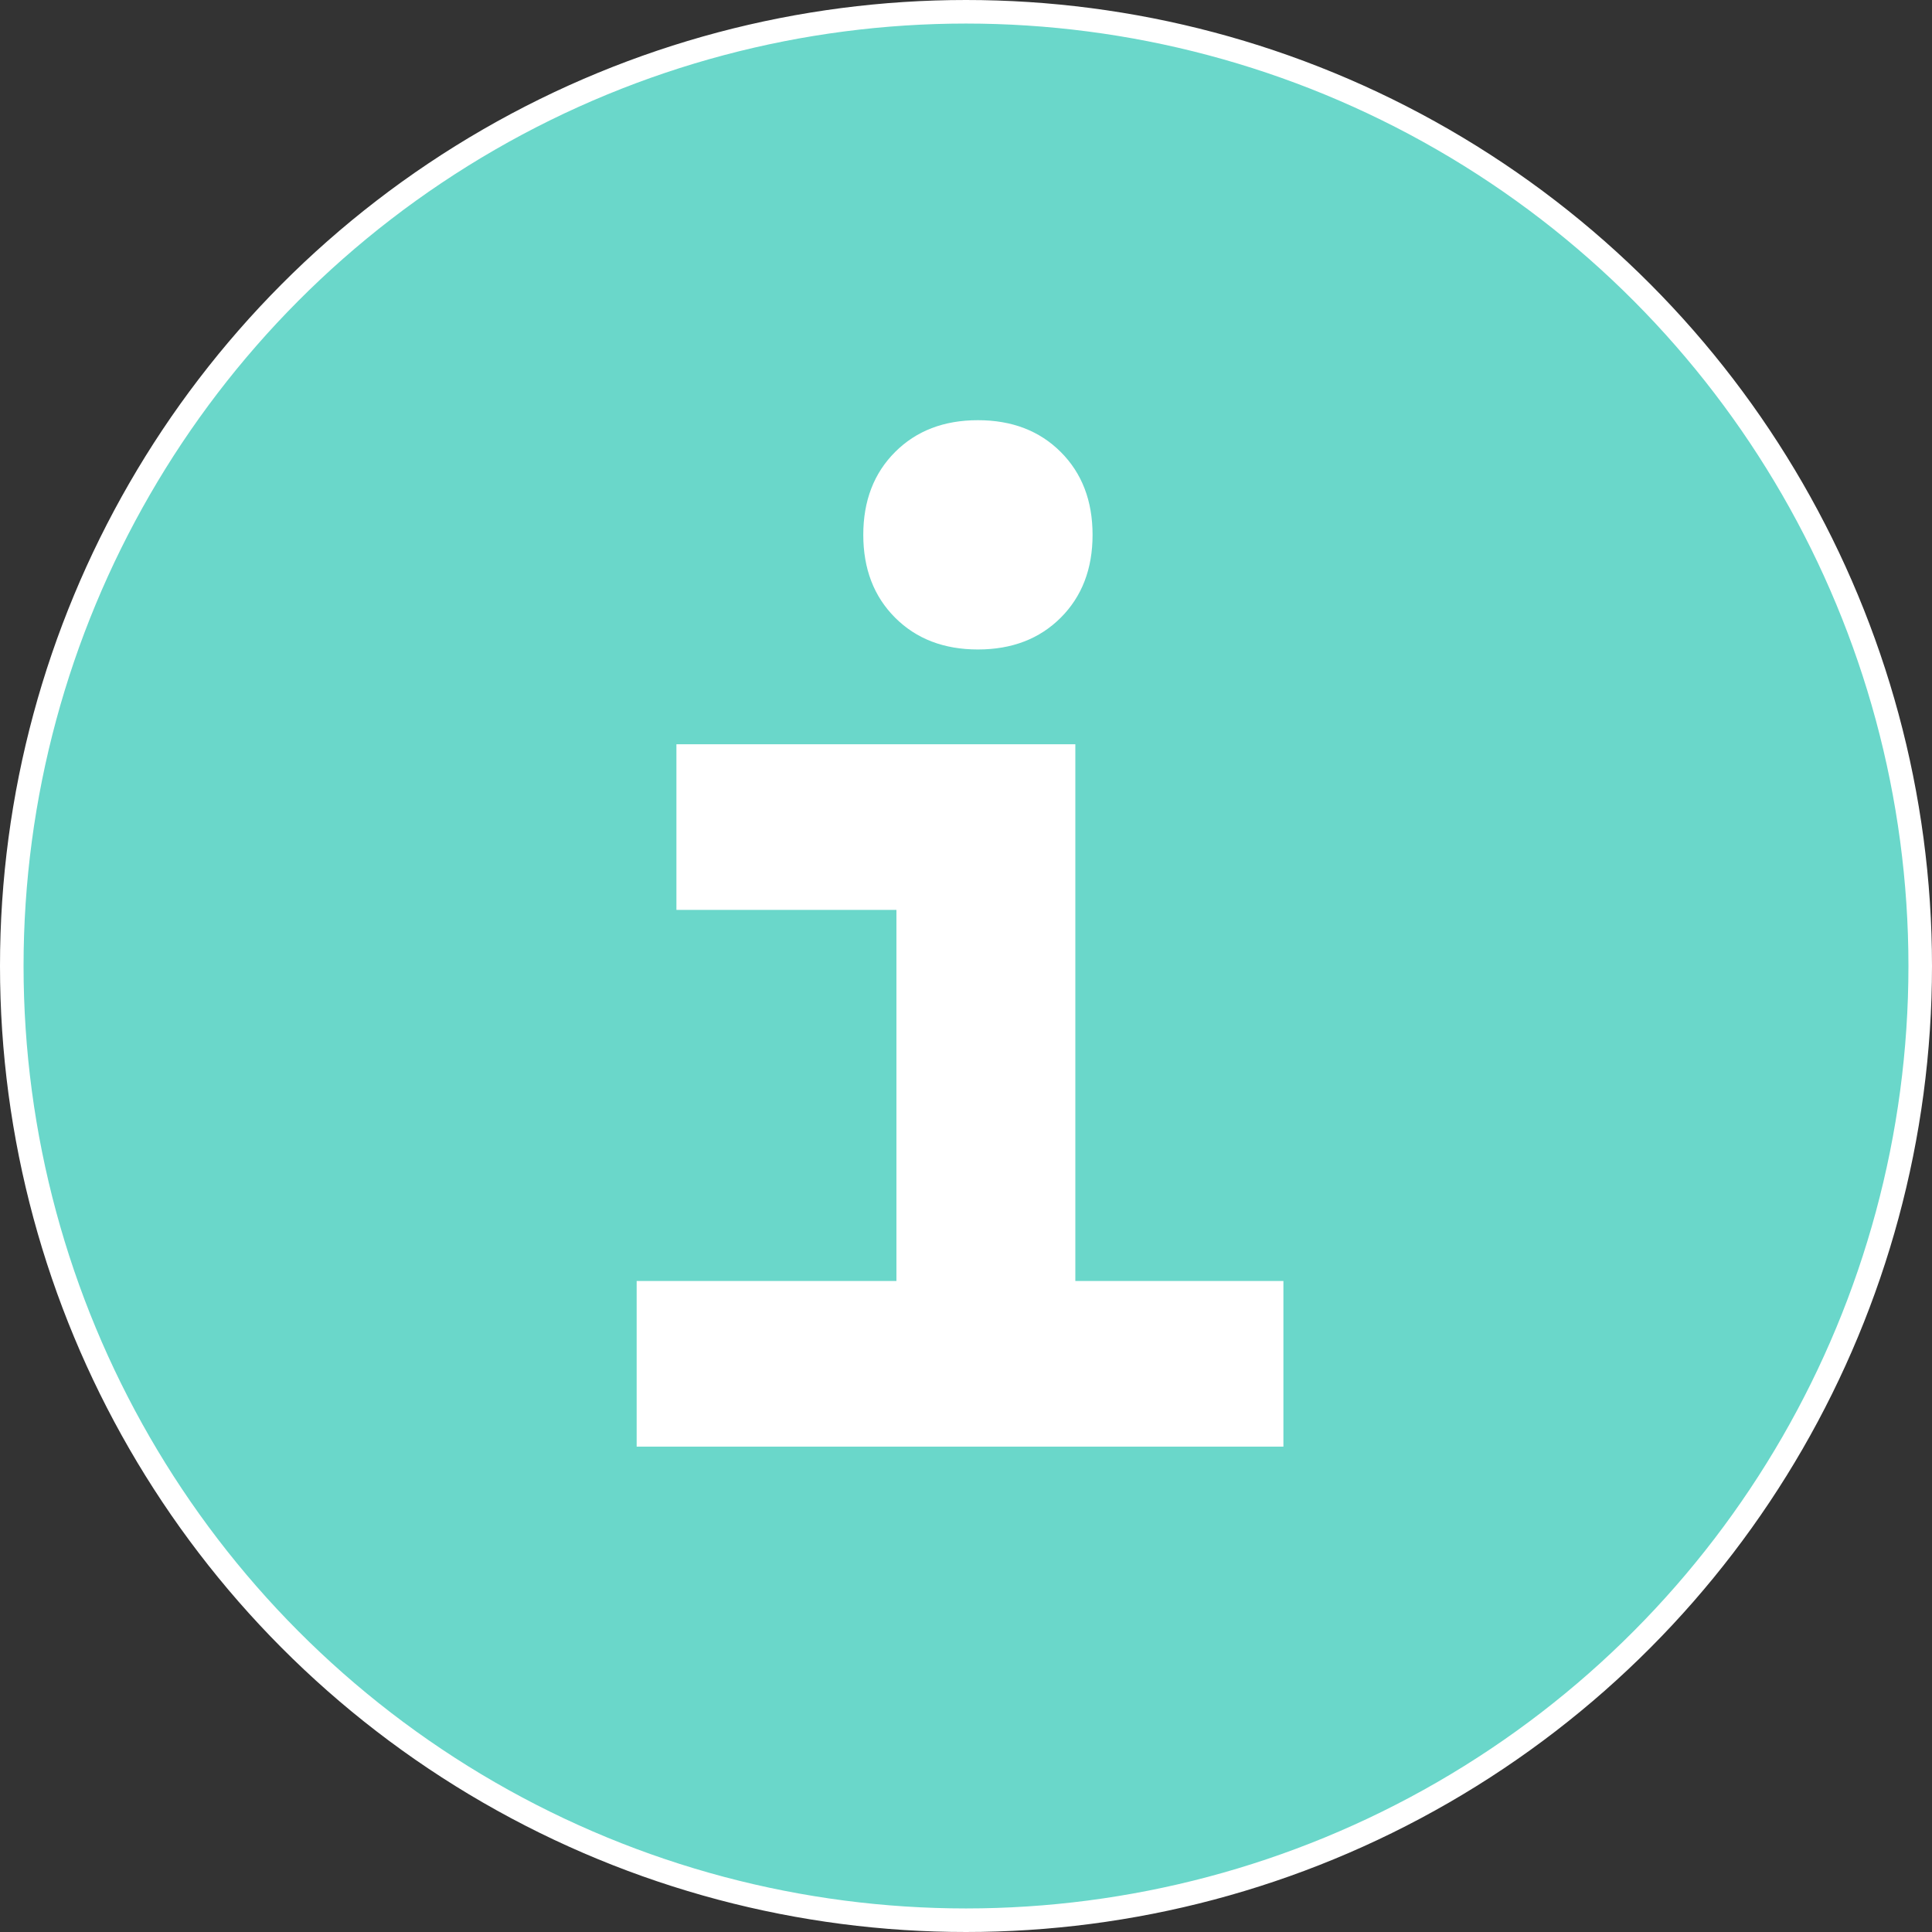 <svg width="410" height="410" viewBox="0 0 410 410" fill="none" xmlns="http://www.w3.org/2000/svg">
<rect x="0" y="0" width="410" height="410" fill="#333333" stroke="none"/>
<g id="info-circle">
<circle id="circle" cx="205" cy="205" r="202.5" fill="#6AD7CA" stroke="white" stroke-width="5"/>
<path id="i" d="M190.234 307V166.375H228.203V307H190.234ZM135.109 307V271.844H193.047V307H135.109ZM225.391 307V271.844H272.359V307H225.391ZM143.547 193.094V157.938H228.203V193.094H143.547ZM207.531 137.828C200.312 137.828 194.453 135.578 189.953 131.078C185.453 126.578 183.203 120.719 183.203 113.5C183.203 106.281 185.453 100.422 189.953 95.922C194.453 91.422 200.312 89.172 207.531 89.172C214.75 89.172 220.609 91.422 225.109 95.922C229.609 100.422 231.859 106.281 231.859 113.5C231.859 120.719 229.609 126.578 225.109 131.078C220.609 135.578 214.75 137.828 207.531 137.828Z" fill="white"/>
</g>
</svg>
